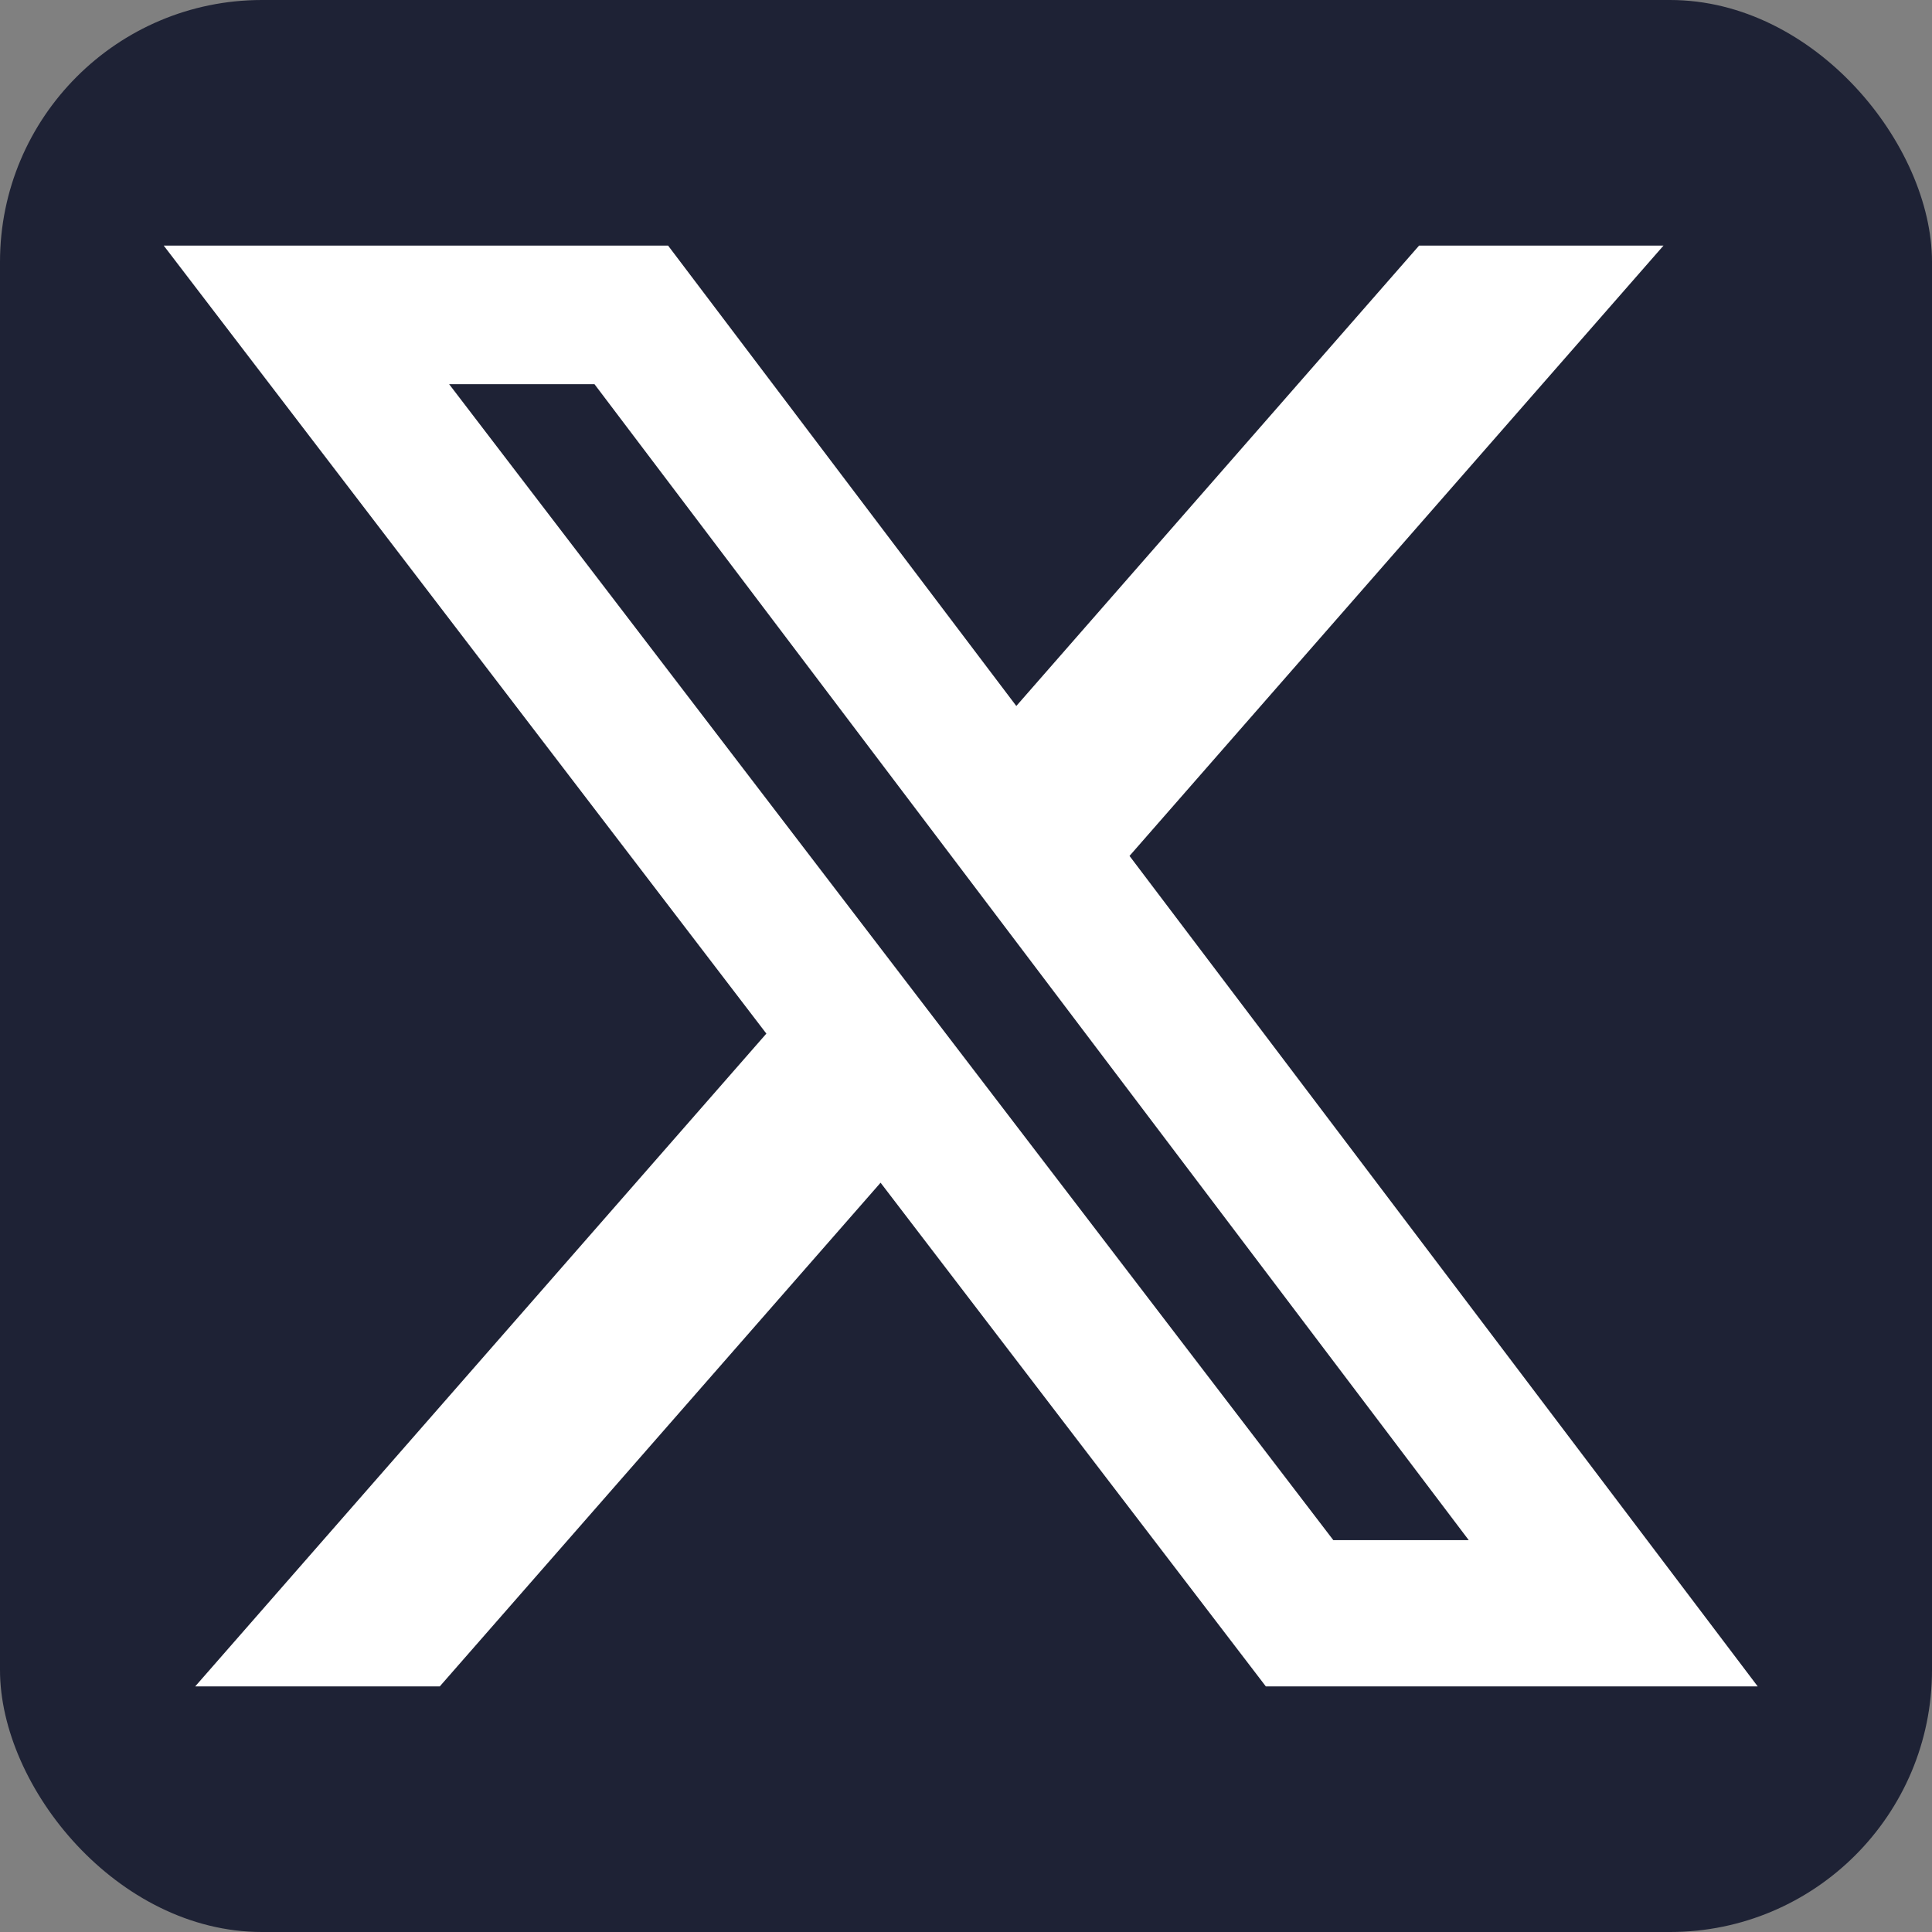 <svg width="118" height="118" viewBox="0 0 118 118" fill="none" xmlns="http://www.w3.org/2000/svg">
<rect x="0" y="0" width="118" height="118" fill="#808080" stroke="none"/>
<rect width="118" height="118" rx="16" fill="#1E2235"/>
<path d="M86.673 15H101.601L68.987 52.276L107.355 103H77.313L53.783 72.236L26.86 103H11.922L46.807 63.129L10 15H40.804L62.073 43.119L86.673 15ZM81.433 94.065H89.705L36.31 23.466H27.433L81.433 94.065Z" fill="white"/>
</svg>
